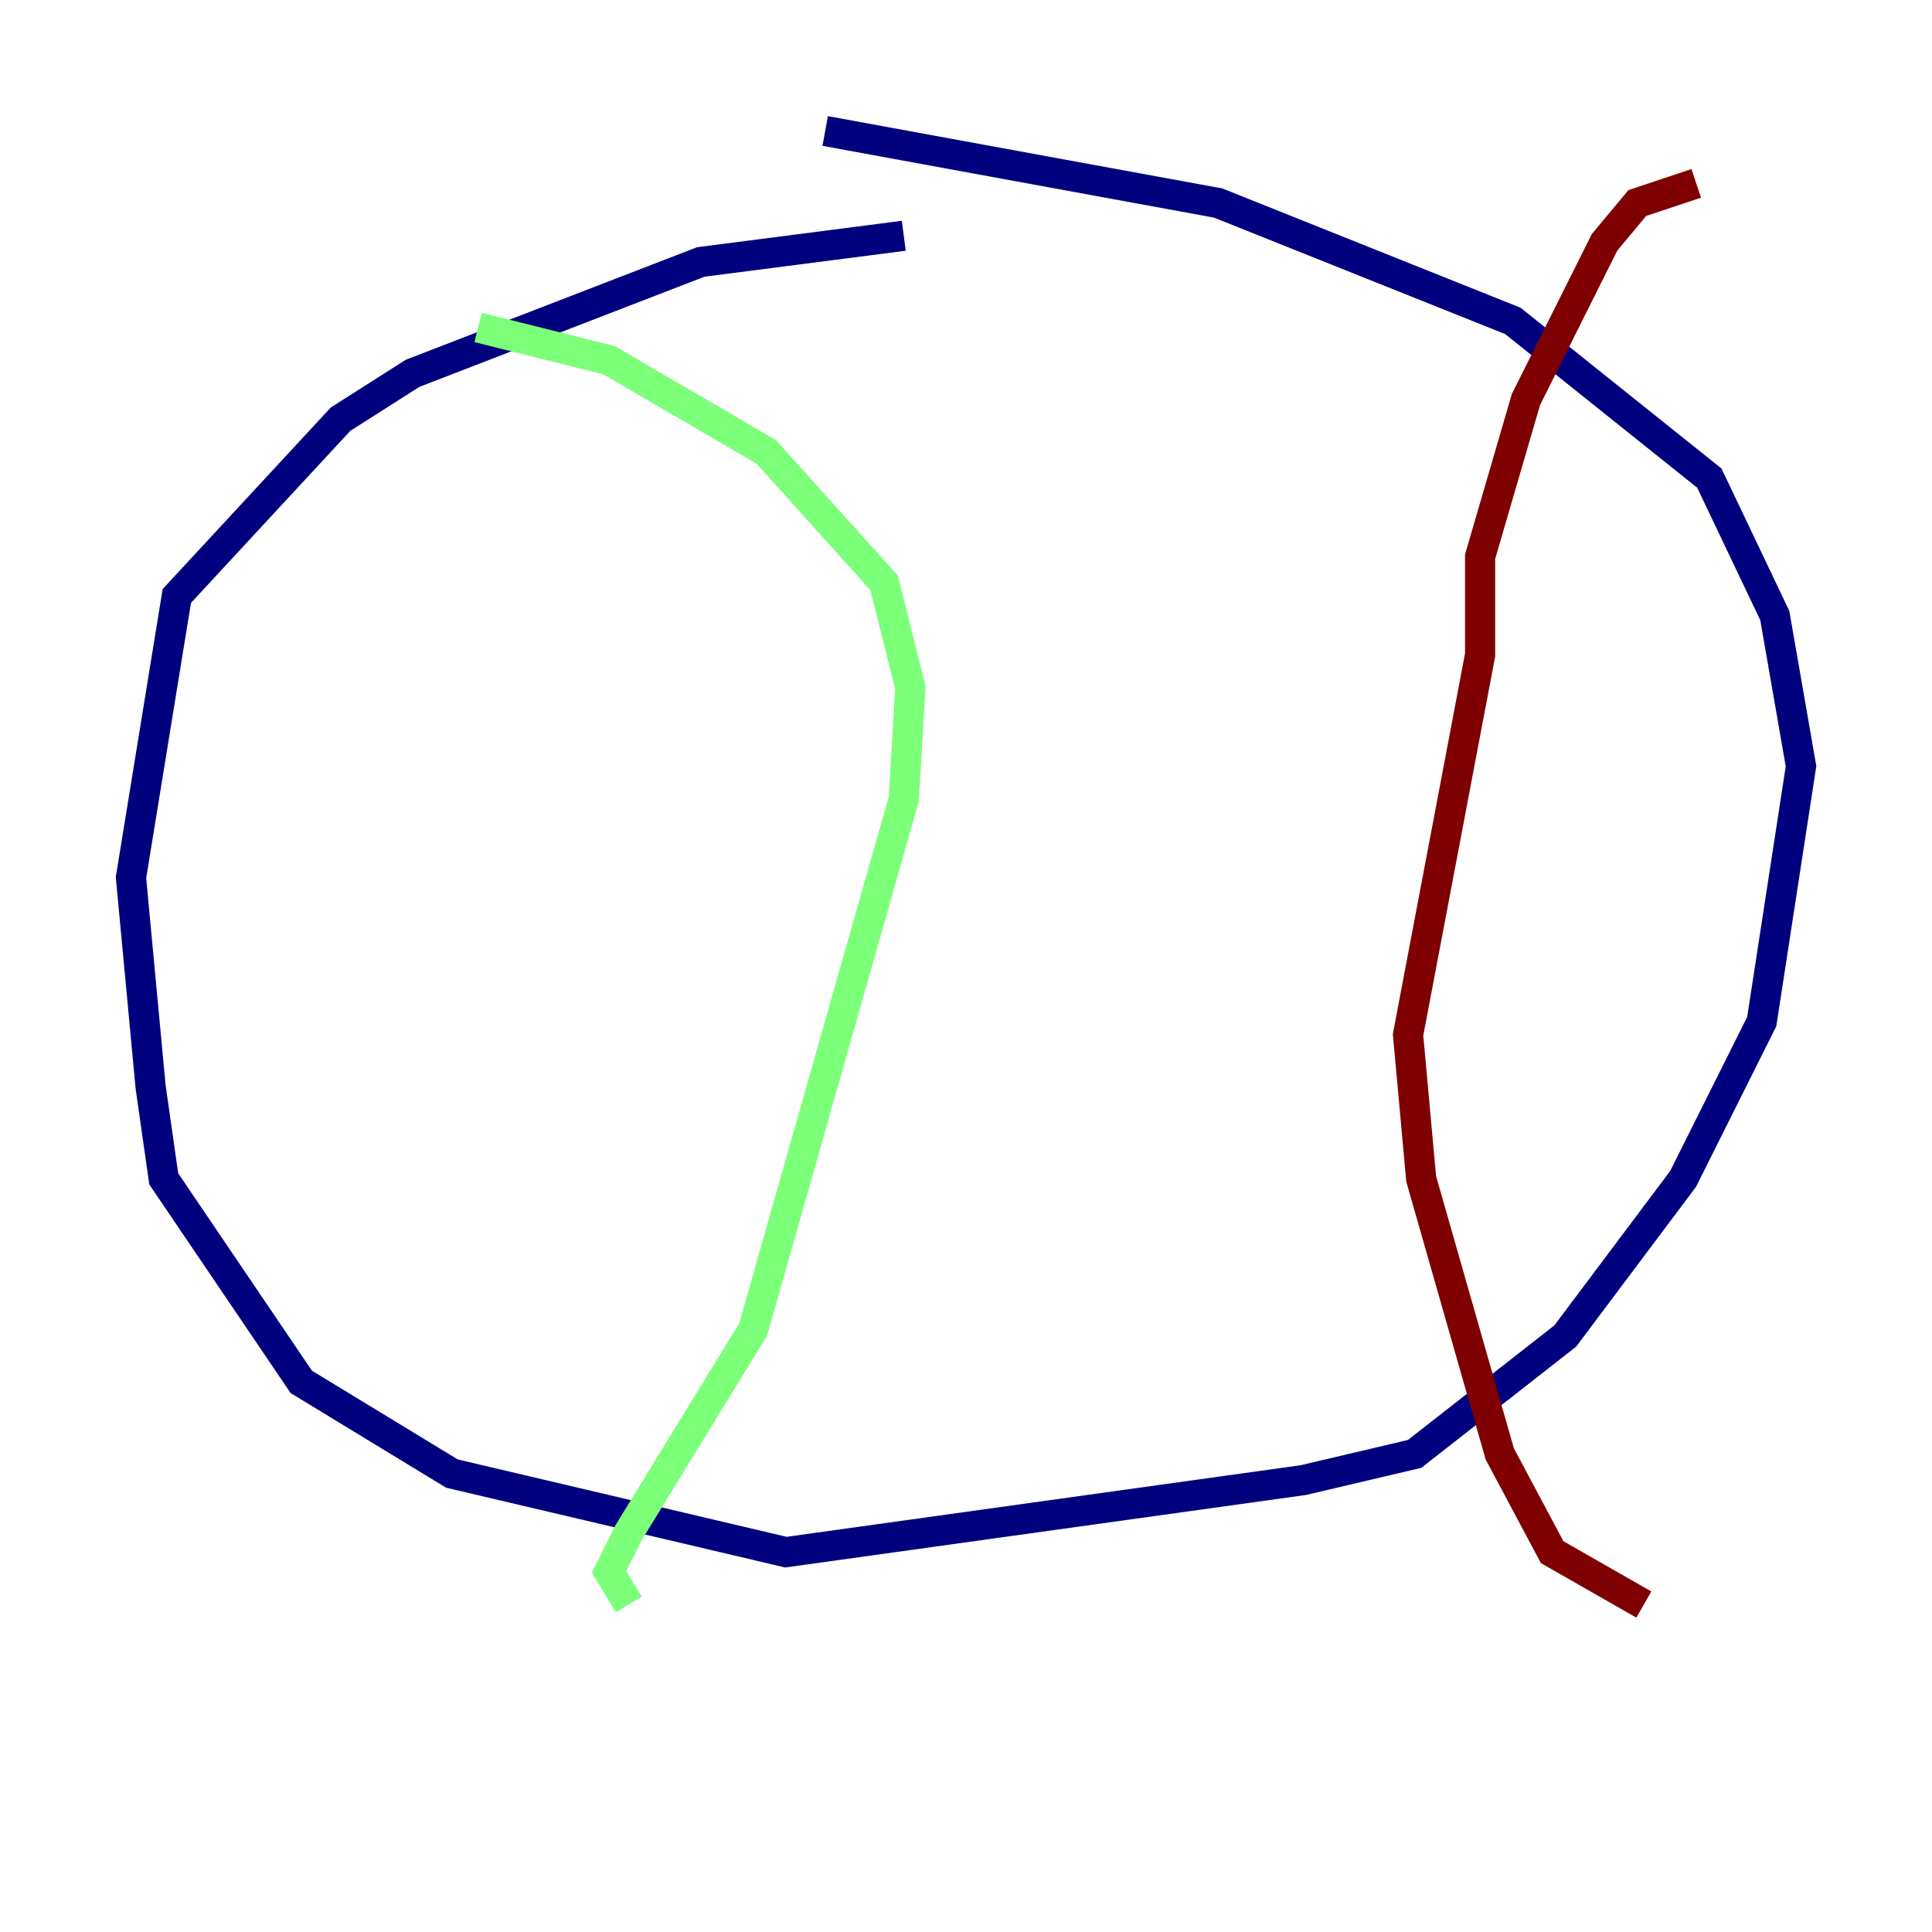 <?xml version="1.0" encoding="utf-8" ?>
<svg baseProfile="tiny" height="128" version="1.2" viewBox="0,0,128,128" width="128" xmlns="http://www.w3.org/2000/svg" xmlns:ev="http://www.w3.org/2001/xml-events" xmlns:xlink="http://www.w3.org/1999/xlink"><defs /><polyline fill="none" points="59.878,15.62 46.427,17.356 27.336,24.732 22.563,27.77 11.715,39.485 8.678,58.142 9.98,72.027 10.848,78.102 19.959,91.552 29.939,97.627 52.068,102.834 86.346,98.061 93.722,96.325 103.702,88.515 111.512,78.102 116.719,67.688 119.322,50.766 117.586,40.786 113.248,31.675 100.231,21.261 80.705,13.451 54.671,8.678" stroke="#00007f" stroke-width="2" /><polyline fill="none" points="31.675,21.695 40.352,23.864 50.766,29.939 58.576,38.617 60.312,45.559 59.878,52.936 49.898,88.081 41.654,101.532 40.352,104.136 41.654,106.305" stroke="#7cff79" stroke-width="2" /><polyline fill="none" points="112.38,12.149 108.475,13.451 106.305,16.054 101.098,26.468 98.061,36.881 98.061,43.39 93.288,68.556 94.156,78.102 99.363,96.325 102.834,102.834 108.909,106.305" stroke="#7f0000" stroke-width="2" /></svg>